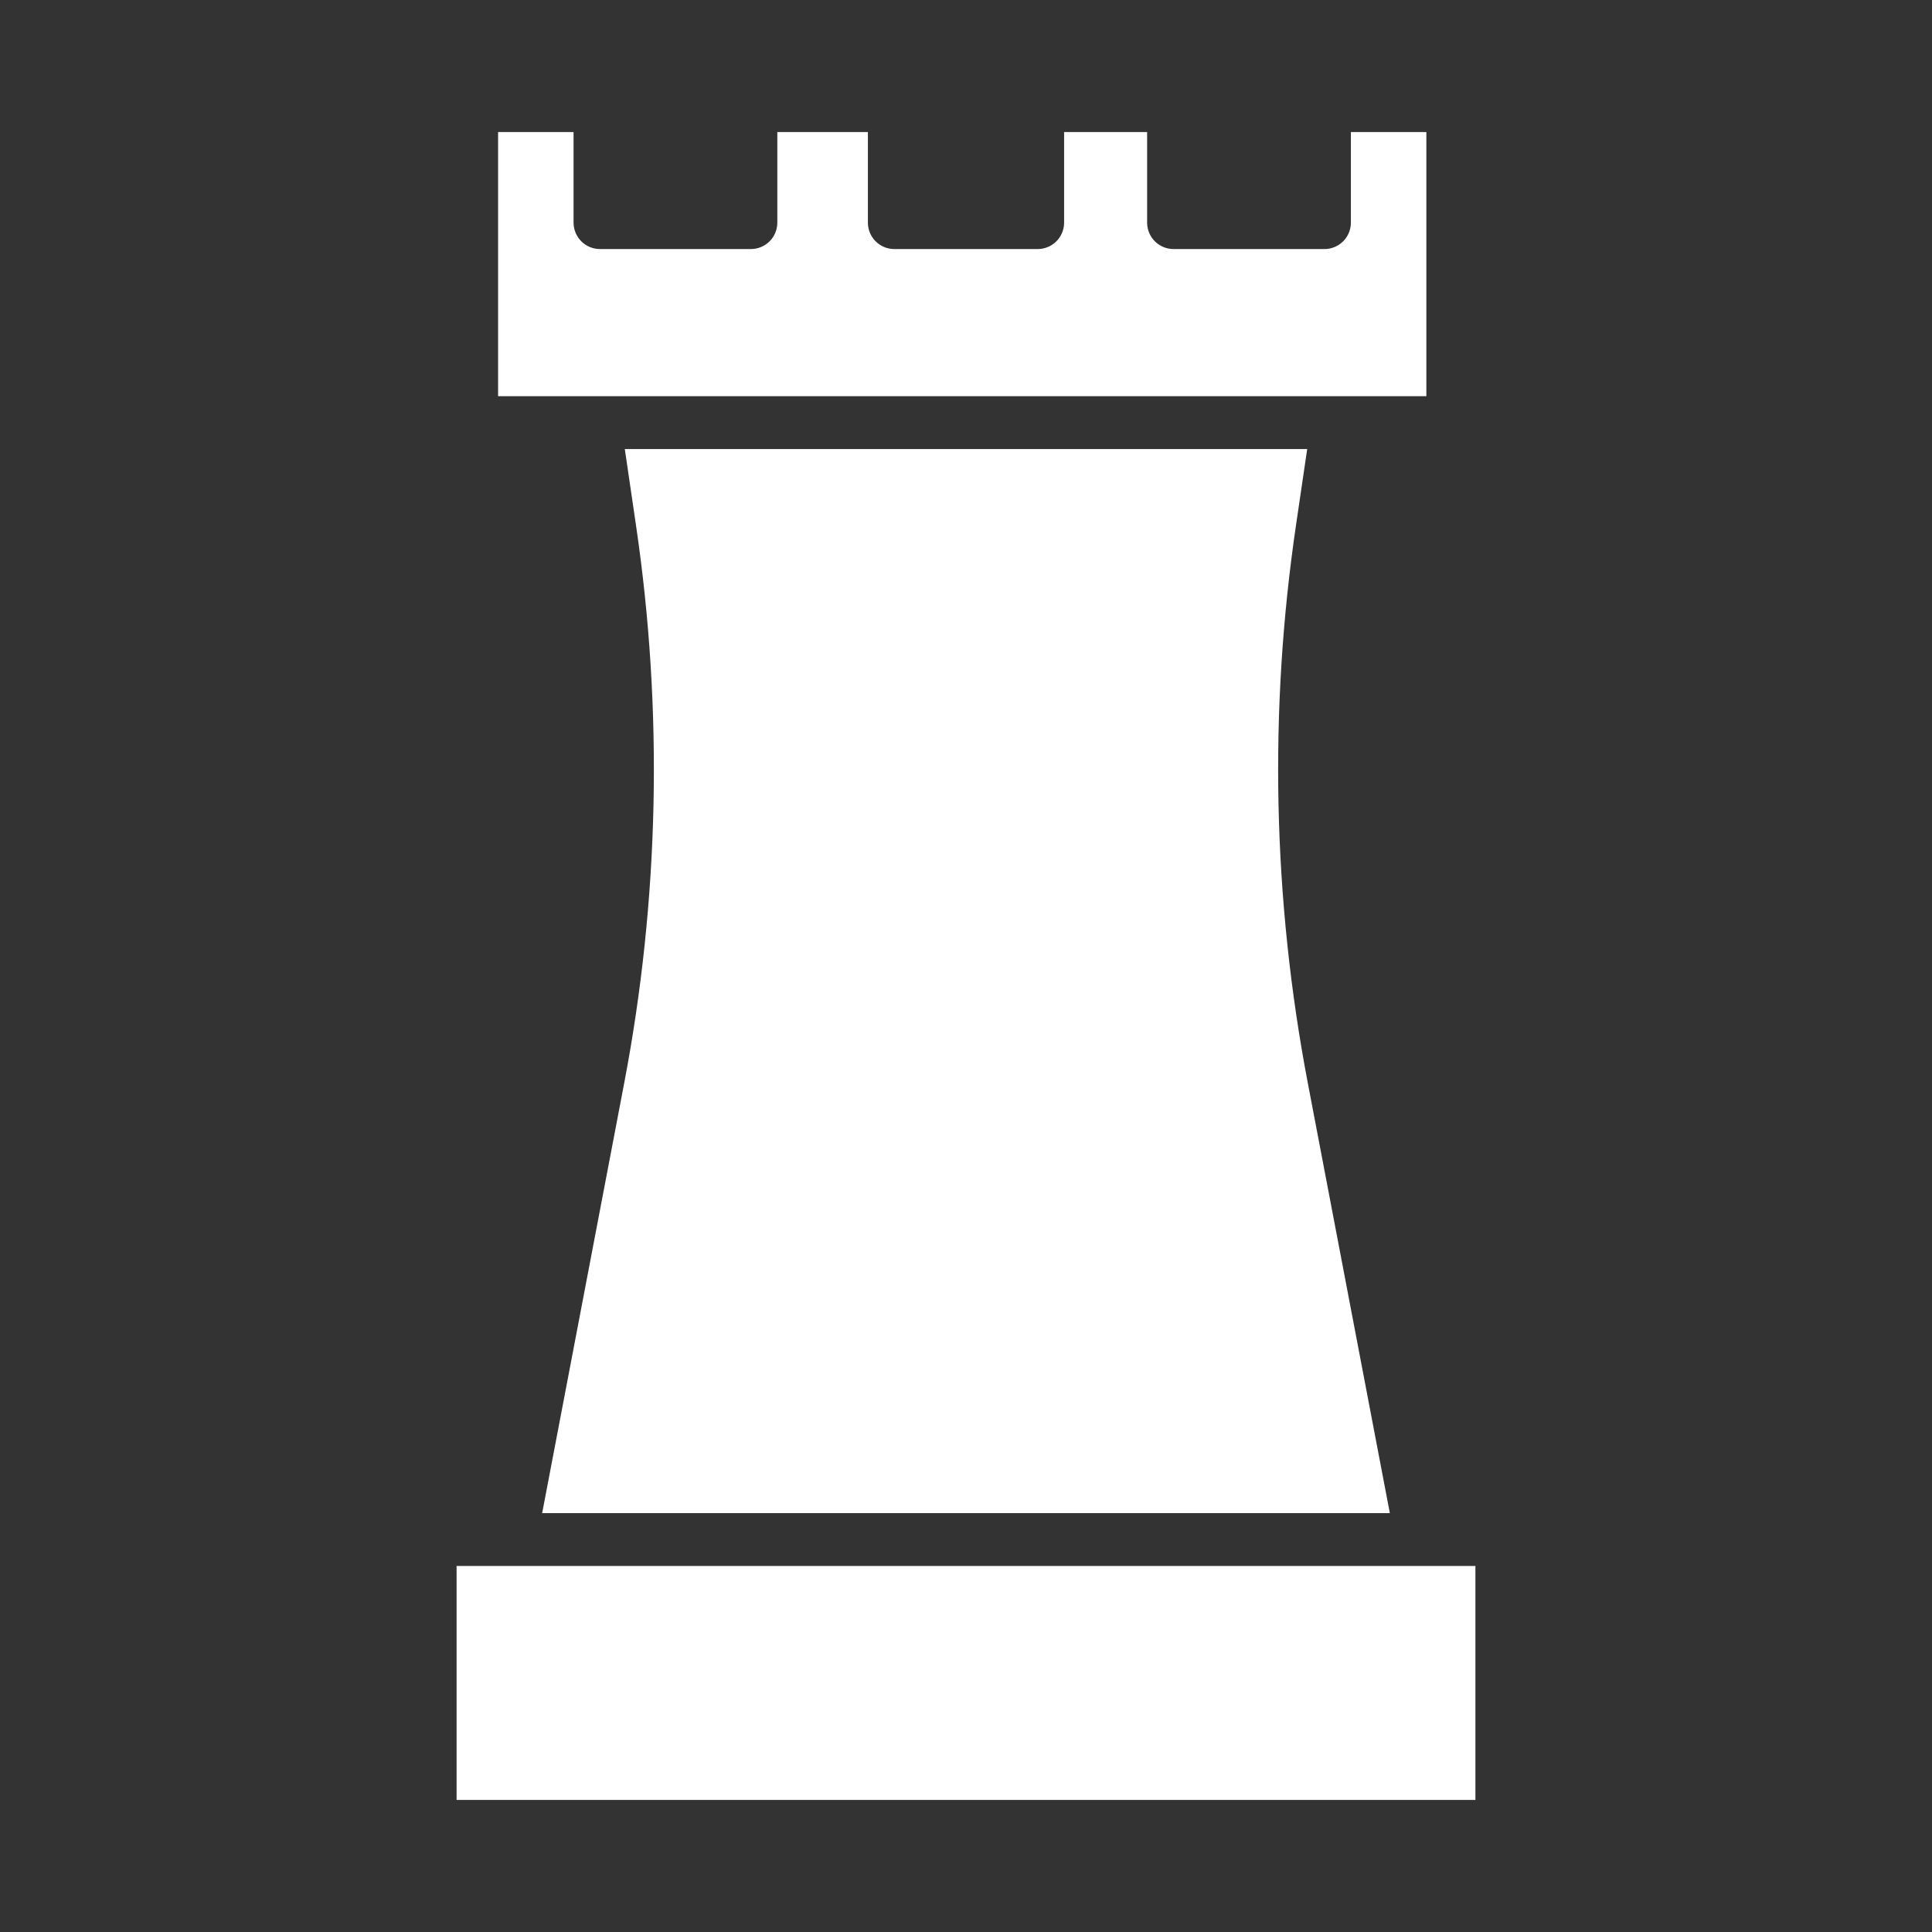 <svg width="512" height="512" viewBox="0 0 512 512" fill="none" xmlns="http://www.w3.org/2000/svg">
<rect x="0" y="0" width="512" height="512" fill="#333333" stroke="none"/>
<path d="M143.676 401H368.324L346.624 287.235C337.274 238.344 336.212 188.228 343.482 138.985L346.422 119H165.578L168.523 139.053C175.793 188.274 174.731 238.367 165.381 287.235L143.676 401Z" fill="white"/>
<path d="M391 415H121V477H391V415Z" fill="white"/>
<path d="M378 35H358V59C358 60.856 357.262 62.637 355.95 63.95C354.637 65.263 352.857 66 351 66H311C309.143 66 307.363 65.263 306.05 63.95C304.738 62.637 304 60.856 304 59V35H282V59C282 60.856 281.262 62.637 279.95 63.95C278.637 65.263 276.857 66 275 66H237C235.143 66 233.363 65.263 232.05 63.95C230.737 62.637 230 60.856 230 59V35H206V59C206 60.856 205.263 62.637 203.95 63.95C202.637 65.263 200.857 66 199 66H159C157.143 66 155.363 65.263 154.05 63.95C152.737 62.637 152 60.856 152 59V35H132V105H378V35Z" fill="white"/>
</svg>
